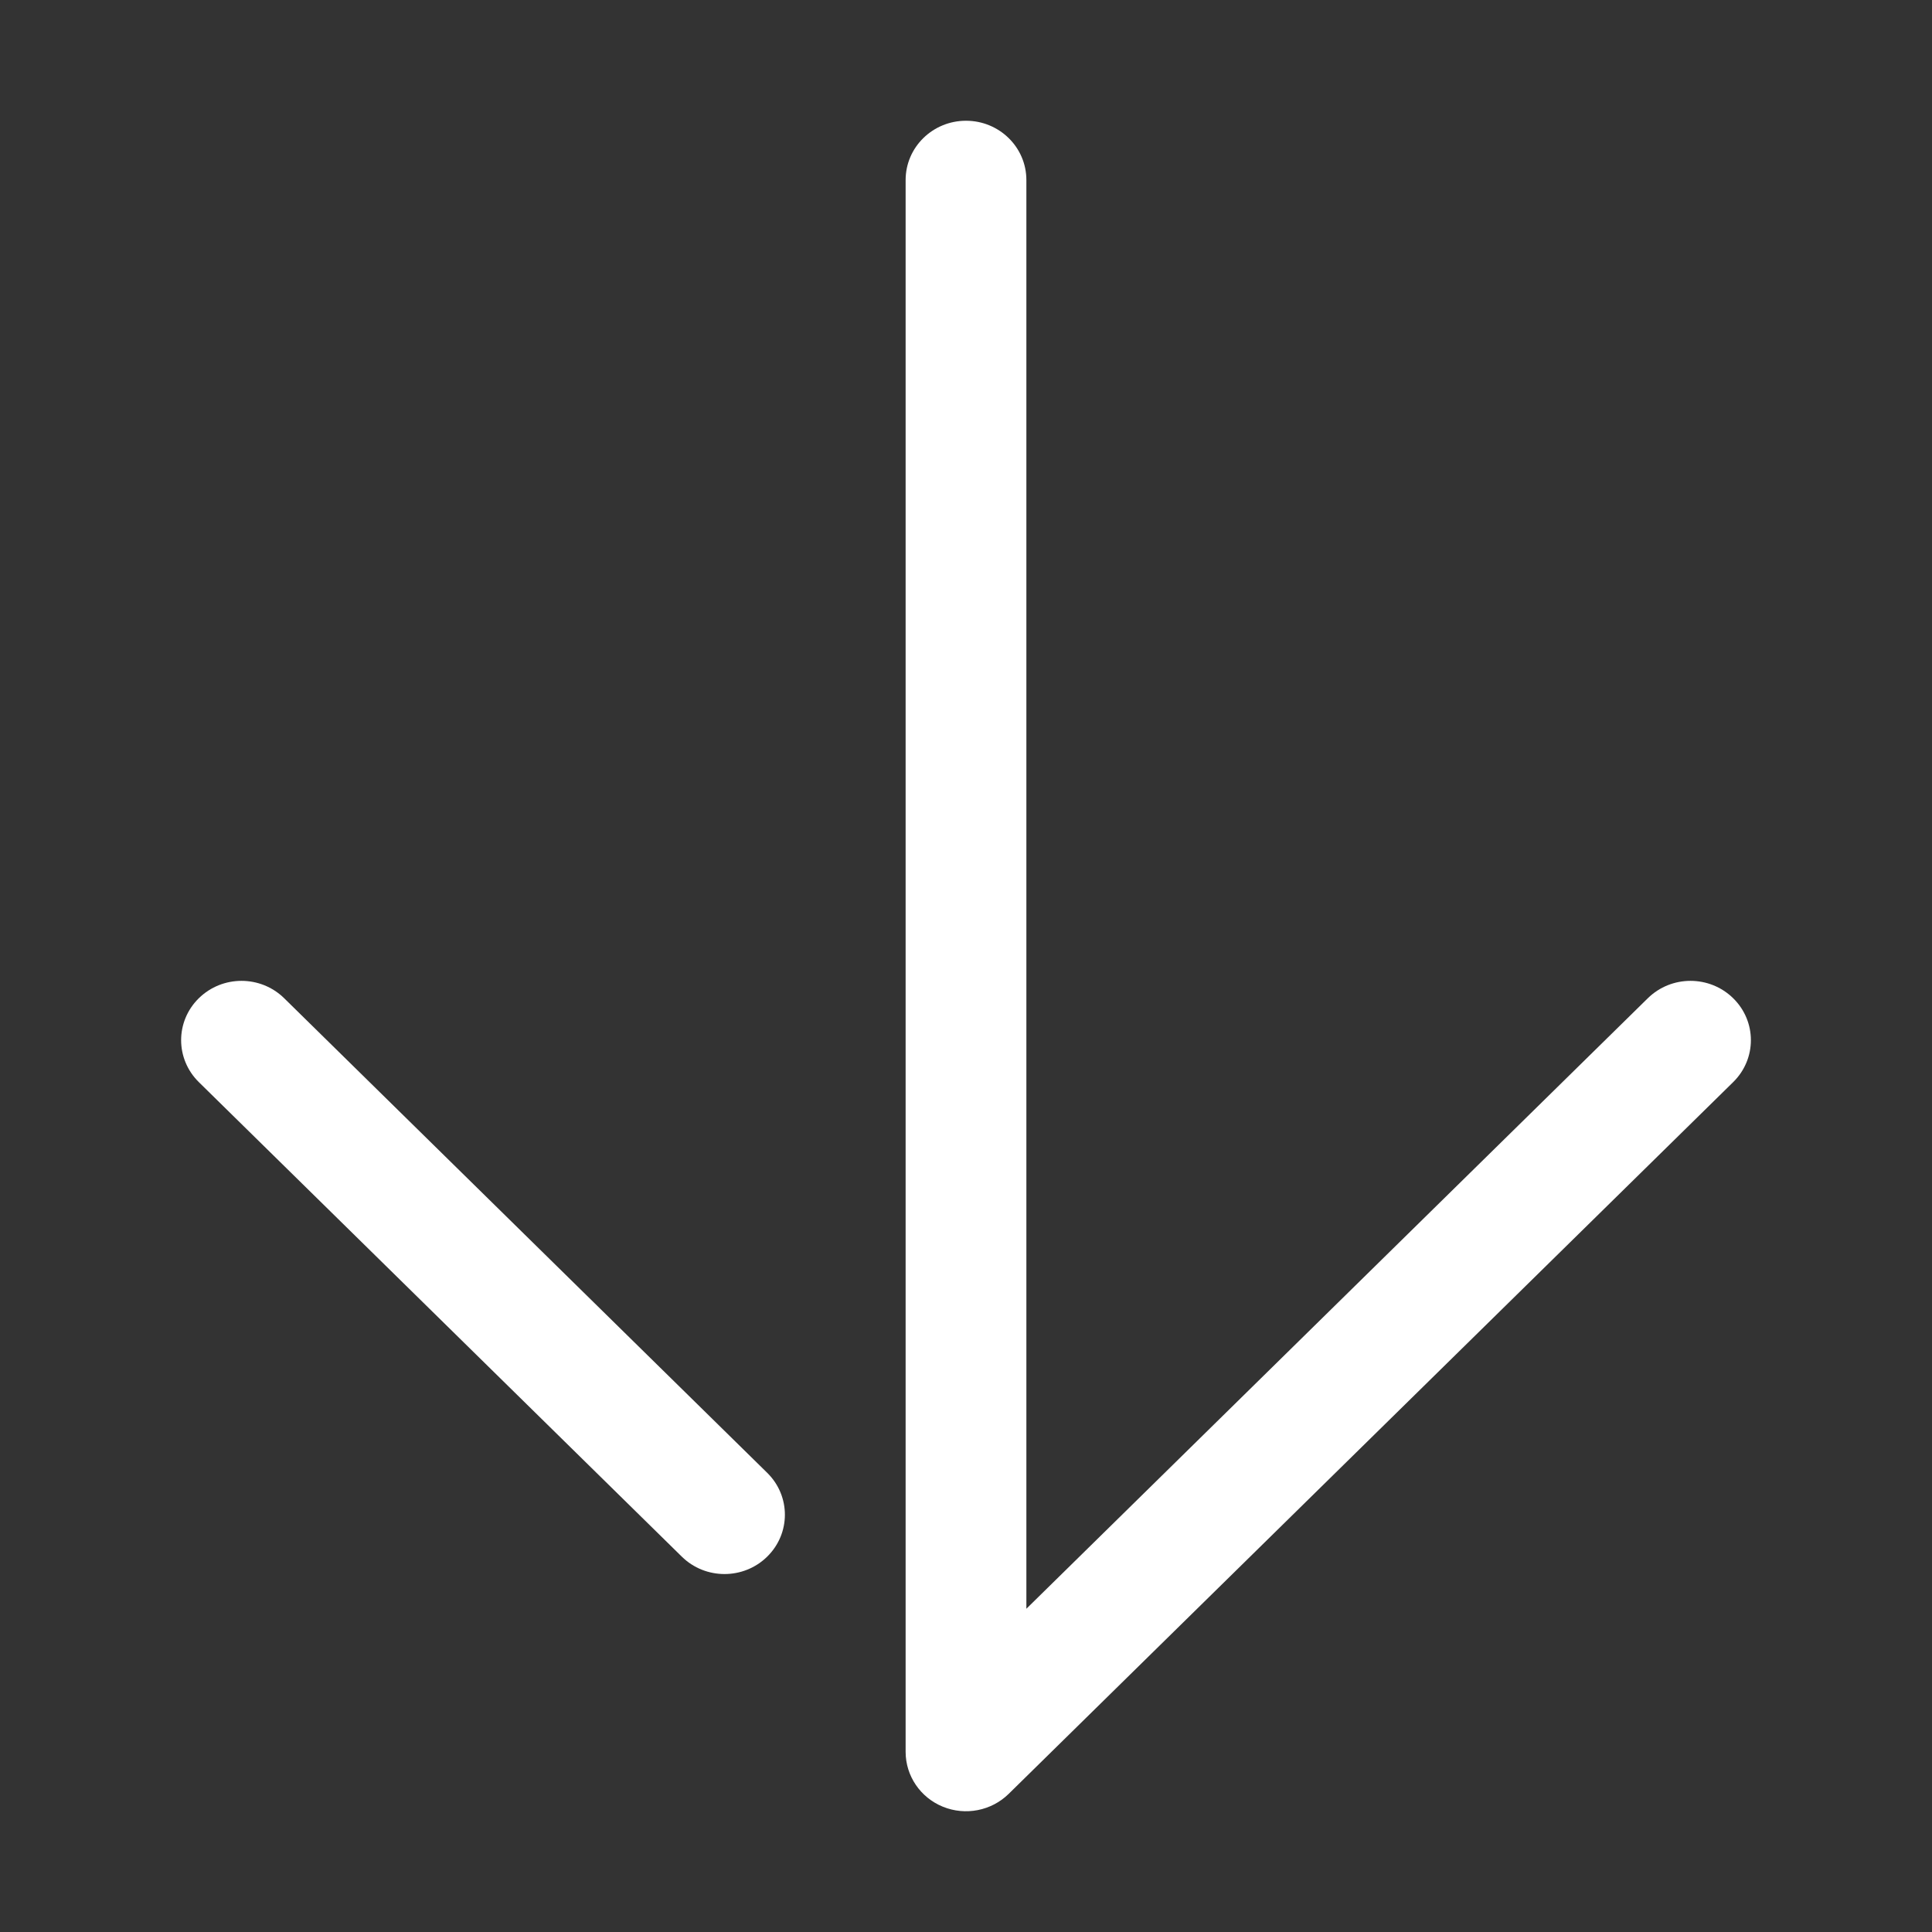 <?xml version="1.0" encoding="utf-8"?>
<!-- Generator: Adobe Illustrator 17.0.0, SVG Export Plug-In . SVG Version: 6.00 Build 0)  -->
<!DOCTYPE svg PUBLIC "-//W3C//DTD SVG 1.1//EN" "http://www.w3.org/Graphics/SVG/1.1/DTD/svg11.dtd">
<svg version="1.1" id="Layer_1" xmlns="http://www.w3.org/2000/svg" xmlns:xlink="http://www.w3.org/1999/xlink" x="0px" y="0px"
	 width="32px" height="32px" fill="#FFFFFF"  viewBox="0 0 32 32" enable-background="new 0 0 32 32" xml:space="preserve">
<rect x="0" y="0" width="32" height="32" fill="#333333" stroke="none"/>
<g>
	
		<polyline fill="none" stroke="#FFFFFF" stroke-width="2" stroke-linecap="round" stroke-linejoin="round" stroke-miterlimit="10" points="
		649,137.999 675,137.999 675,155.999 661,155.999 	"/>
	
		<polyline fill="none" stroke="#FFFFFF" stroke-width="2" stroke-linecap="round" stroke-linejoin="round" stroke-miterlimit="10" points="
		653,155.999 649,155.999 649,141.999 	"/>
	
		<polyline fill="none" stroke="#FFFFFF" stroke-width="2" stroke-linecap="round" stroke-linejoin="round" stroke-miterlimit="10" points="
		661,156 653,162 653,156 	"/>
</g>
<g>
	<g>
		<path d="M15,2.982v26.035c0,0.397,0.244,0.756,0.617,0.908c0.374,0.152,0.804,0.068,1.09-0.213l12-11.789
			c0.391-0.384,0.391-1.005,0-1.389c-0.391-0.384-1.023-0.384-1.414,0L17,26.646V2.982C17,2.439,16.552,2,16,2S15,2.439,15,2.982z"
			/>
	</g>
	<g>
		<path d="M3,17.228c0,0.251,0.098,0.503,0.293,0.695l8,7.86c0.391,0.384,1.023,0.384,1.414,0s0.391-1.005,0-1.389l-8-7.86
			c-0.391-0.384-1.023-0.384-1.414,0C3.098,16.725,3,16.977,3,17.228z"/>
	</g>
</g>
</svg>
